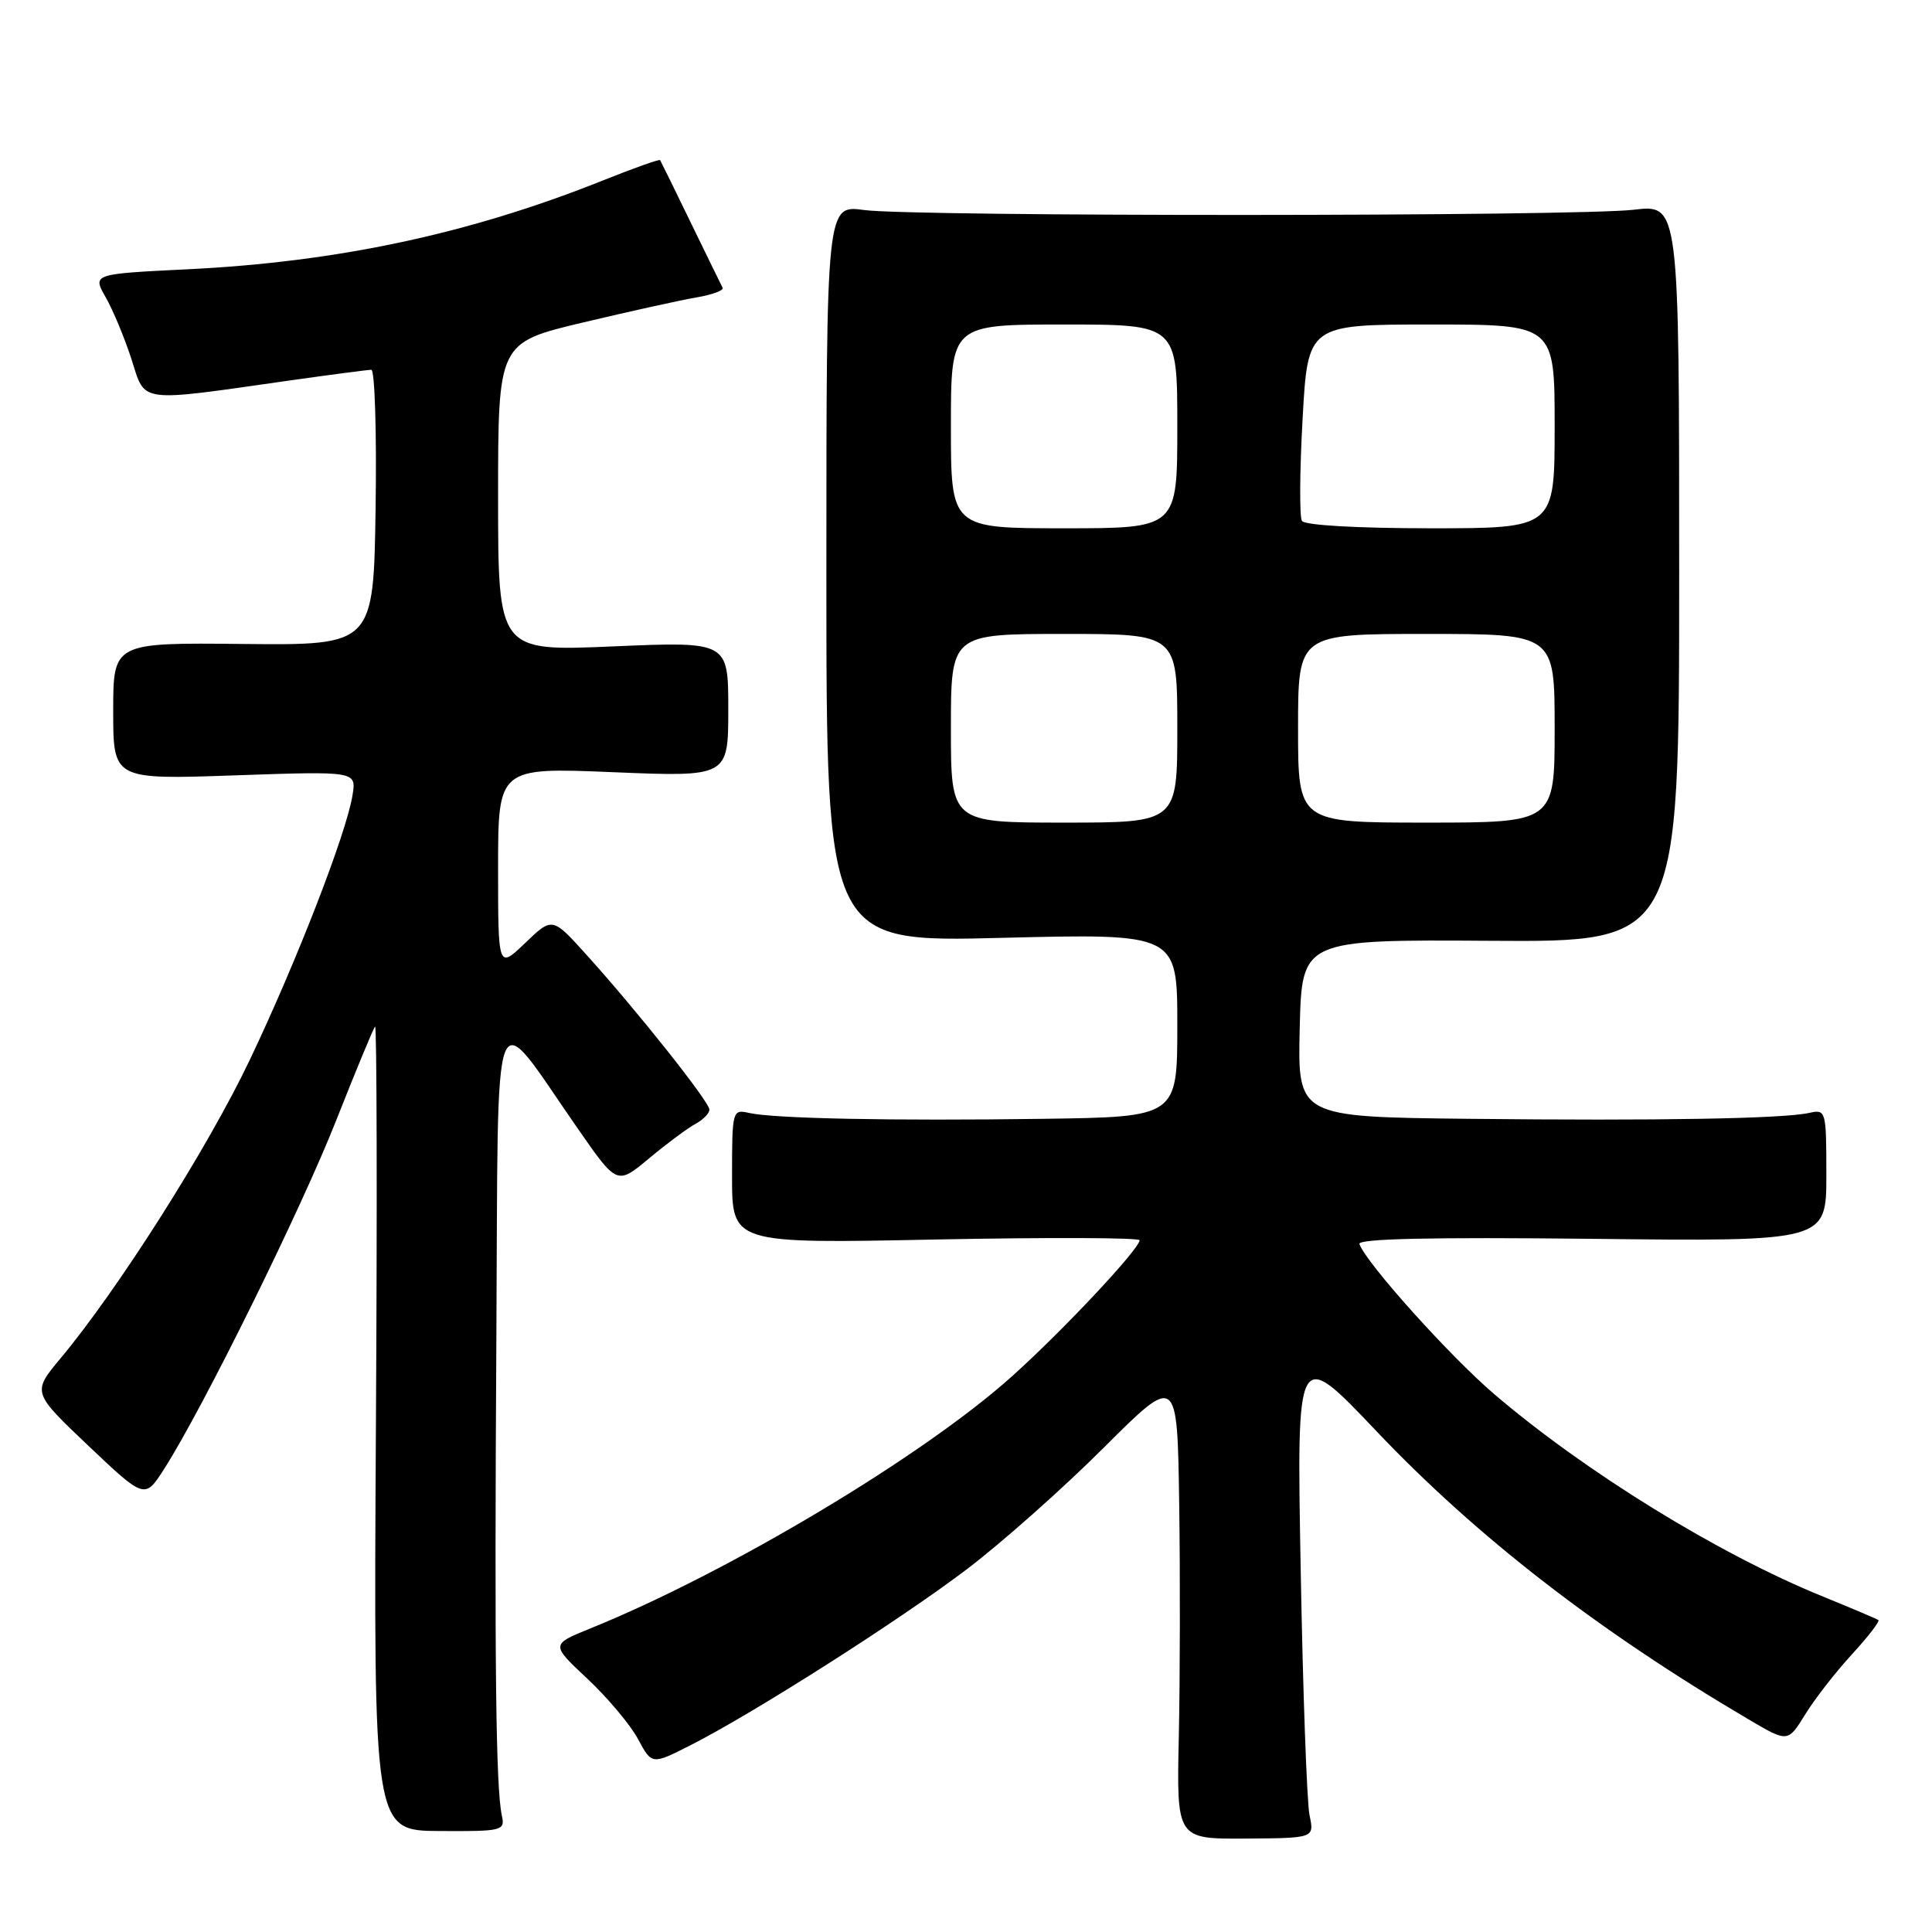 <?xml version="1.0" encoding="UTF-8" standalone="no"?>
<!DOCTYPE svg PUBLIC "-//W3C//DTD SVG 1.1//EN" "http://www.w3.org/Graphics/SVG/1.1/DTD/svg11.dtd" >
<svg xmlns="http://www.w3.org/2000/svg" xmlns:xlink="http://www.w3.org/1999/xlink" version="1.1" viewBox="0 0 256 256">
 <g >
 <path fill="currentColor"
d=" M 173.52 240.53 C 173.17 238.86 172.64 224.22 172.35 208.00 C 171.81 178.50 171.81 178.50 182.35 189.60 C 195.68 203.64 211.68 216.04 231.70 227.83 C 236.90 230.89 236.90 230.89 239.18 227.20 C 240.43 225.16 243.21 221.58 245.37 219.23 C 247.53 216.88 249.11 214.83 248.90 214.67 C 248.68 214.51 245.35 213.10 241.50 211.53 C 227.70 205.92 210.06 195.04 197.98 184.72 C 192.07 179.66 181.02 167.36 180.13 164.84 C 179.88 164.13 189.67 163.92 210.88 164.15 C 242.00 164.50 242.00 164.50 242.00 155.73 C 242.00 147.16 241.95 146.97 239.75 147.46 C 236.28 148.24 219.74 148.52 194.72 148.25 C 171.94 148.00 171.94 148.00 172.22 136.25 C 172.50 124.50 172.50 124.50 197.50 124.66 C 222.50 124.83 222.50 124.83 222.50 75.95 C 222.50 27.08 222.50 27.08 216.50 27.79 C 208.86 28.69 121.16 28.72 114.50 27.83 C 109.50 27.15 109.50 27.15 109.50 76.01 C 109.50 124.86 109.50 124.86 132.75 124.27 C 156.00 123.69 156.00 123.69 156.00 135.84 C 156.00 148.00 156.00 148.00 138.25 148.25 C 118.14 148.53 102.57 148.22 99.25 147.47 C 97.05 146.97 97.00 147.15 97.00 155.88 C 97.00 164.79 97.00 164.79 124.00 164.24 C 138.85 163.95 151.00 163.99 151.00 164.34 C 151.00 165.48 140.81 176.35 134.07 182.39 C 122.28 192.97 96.53 208.36 78.24 215.77 C 72.98 217.90 72.98 217.90 77.82 222.43 C 80.48 224.92 83.50 228.51 84.52 230.40 C 86.37 233.85 86.37 233.85 91.44 231.28 C 99.78 227.06 119.22 214.68 128.14 207.91 C 132.74 204.42 140.89 197.18 146.25 191.83 C 156.00 182.10 156.00 182.10 156.25 199.30 C 156.39 208.76 156.36 222.61 156.20 230.09 C 155.90 243.68 155.90 243.68 165.03 243.62 C 174.16 243.56 174.16 243.56 173.52 240.53 Z  M 66.50 240.59 C 65.70 236.90 65.51 220.45 65.77 177.50 C 66.06 129.93 64.92 132.84 76.64 149.66 C 81.77 157.03 81.77 157.03 86.03 153.47 C 88.37 151.52 91.13 149.47 92.15 148.92 C 93.17 148.38 94.00 147.52 94.00 147.03 C 94.00 146.00 84.43 133.95 77.70 126.50 C 73.19 121.50 73.19 121.50 69.59 124.95 C 66.00 128.39 66.00 128.39 66.00 115.04 C 66.00 101.69 66.00 101.69 81.25 102.32 C 96.50 102.95 96.50 102.95 96.50 93.97 C 96.50 85.00 96.50 85.00 81.25 85.65 C 66.00 86.31 66.00 86.31 66.00 65.86 C 66.00 45.41 66.00 45.41 77.25 42.73 C 83.44 41.26 90.21 39.76 92.29 39.41 C 94.38 39.05 95.94 38.48 95.75 38.13 C 95.57 37.78 93.67 33.90 91.53 29.50 C 89.40 25.10 87.57 21.38 87.47 21.22 C 87.36 21.07 83.96 22.28 79.89 23.91 C 62.27 30.96 44.74 34.71 24.87 35.68 C 12.24 36.30 12.24 36.30 14.01 39.40 C 14.98 41.10 16.52 44.81 17.43 47.62 C 19.31 53.47 18.07 53.31 38.43 50.41 C 43.89 49.64 48.73 49.00 49.20 49.00 C 49.66 49.00 49.92 57.21 49.77 67.25 C 49.50 85.50 49.50 85.50 32.25 85.33 C 15.00 85.15 15.00 85.15 15.00 94.23 C 15.00 103.30 15.00 103.30 31.12 102.74 C 47.23 102.18 47.23 102.18 46.71 105.37 C 45.89 110.46 39.28 127.47 33.07 140.50 C 27.51 152.16 15.68 170.81 8.02 179.99 C 4.26 184.50 4.26 184.50 11.72 191.58 C 19.19 198.66 19.19 198.66 21.79 194.58 C 26.96 186.47 39.90 160.24 44.53 148.50 C 47.14 141.90 49.46 136.28 49.70 136.02 C 49.93 135.75 49.99 159.62 49.81 189.05 C 49.50 242.57 49.50 242.57 58.23 242.62 C 66.57 242.67 66.94 242.58 66.50 240.59 Z  M 126.00 96.50 C 126.00 84.00 126.00 84.00 141.00 84.00 C 156.00 84.00 156.00 84.00 156.00 96.50 C 156.00 109.00 156.00 109.00 141.00 109.00 C 126.00 109.00 126.00 109.00 126.00 96.50 Z  M 172.00 96.50 C 172.00 84.00 172.00 84.00 189.00 84.00 C 206.00 84.00 206.00 84.00 206.00 96.50 C 206.00 109.00 206.00 109.00 189.00 109.00 C 172.00 109.00 172.00 109.00 172.00 96.50 Z  M 126.00 56.50 C 126.00 43.00 126.00 43.00 141.00 43.00 C 156.00 43.00 156.00 43.00 156.00 56.50 C 156.00 70.00 156.00 70.00 141.00 70.00 C 126.00 70.00 126.00 70.00 126.00 56.50 Z  M 172.51 69.02 C 172.18 68.47 172.21 62.40 172.60 55.52 C 173.29 43.00 173.29 43.00 189.65 43.00 C 206.00 43.00 206.00 43.00 206.00 56.50 C 206.00 70.00 206.00 70.00 189.56 70.00 C 179.85 70.00 172.87 69.60 172.51 69.02 Z "/>
</g>
</svg>